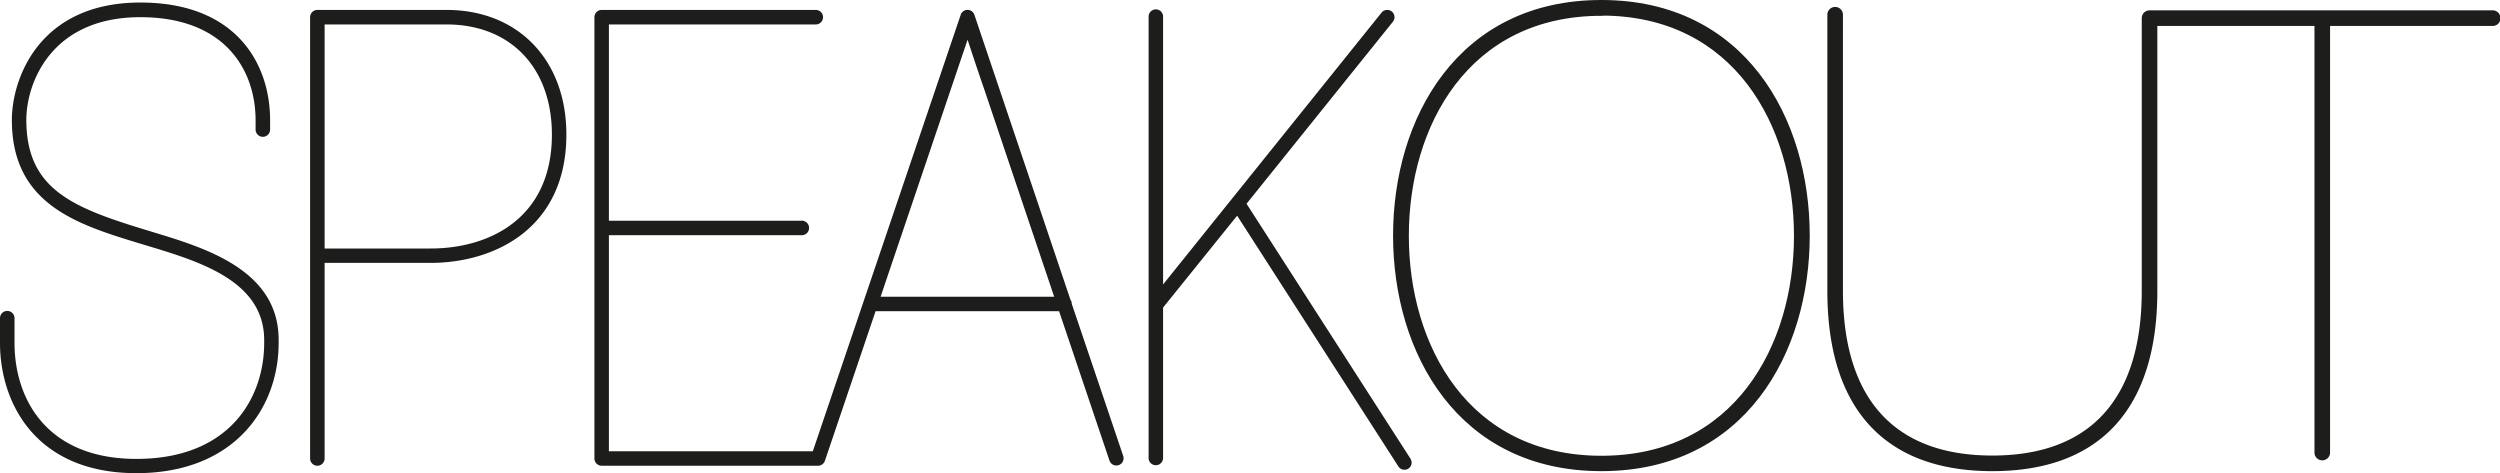 <svg xmlns="http://www.w3.org/2000/svg" viewBox="0 0 581.99 110.15"><defs><style>.cls-1,.cls-2{fill:#1d1d1b;}.cls-1{stroke:#1d1d1b;stroke-miterlimit:10;}</style></defs><g id="Layer_2" data-name="Layer 2"><g id="Layer_4" data-name="Layer 4"><path class="cls-1" d="M372.8,109.18c-33.13,0-48-27.29-48-54.34S339.67.5,372.8.5s48,27.29,48,54.34S405.93,109.18,372.8,109.18Zm0-106c-31.32,0-45.33,26-45.33,51.71s14,51.71,45.33,51.71,45.33-26,45.33-51.71S404.11,3.13,372.8,3.13Z"/><path class="cls-1" d="M580.17,2.91H500.4a1.32,1.32,0,0,0-1.31,1.32V67.74c0,25.39-12.2,38.81-35.28,38.81s-35.28-13.42-35.28-38.81V3.32a1.32,1.32,0,0,0-2.63,0V67.74c0,27.11,13.1,41.44,37.91,41.44s37.91-14.33,37.91-41.44V5.54H539.3v99.92a1.32,1.32,0,0,0,2.63,0V5.54h38.24a1.32,1.32,0,1,0,0-2.63Z"/><path class="cls-2" d="M31.75,110.15C8.31,110.15,0,93.82,0,79.83V74.07a1.69,1.69,0,0,1,3.38,0v5.76c0,13,7.45,27,28.37,27,22,0,29.75-14.52,29.75-26.95v-.72c0-13.73-15-18.25-27-21.89l-1.74-.52c-14.76-4.49-30-9.14-30-28.81C2.76,18.45,9,.59,32.67.59,54.94.59,62.88,14.76,62.88,28v2.16a1.69,1.69,0,0,1-3.38,0V28C59.5,16.39,52.45,4,32.67,4,11.68,4,6.13,19.61,6.13,27.89c0,16,10.45,20.35,27.64,25.58L35.5,54c12.4,3.75,29.37,8.89,29.37,25.12v.72C64.87,94.92,54.63,110.15,31.75,110.15Z"/><path class="cls-2" d="M73.88,108.42a1.69,1.69,0,0,1-1.69-1.68V4a1.69,1.69,0,0,1,1.69-1.69h30.06c16.69,0,27.91,11.67,27.91,29,0,22.06-17,29.89-31.59,29.89H75.57v45.51A1.69,1.69,0,0,1,73.88,108.42Zm1.69-50.57h24.69c13.64,0,28.22-7,28.22-26.51,0-15.58-9.64-25.65-24.54-25.65H75.57Z"/><path class="cls-2" d="M261.5,106.2c-.14-.4-5.5-16.3-12-35.47a1.67,1.67,0,0,0-.32-1C239.34,40.5,227.07,4.15,226.85,3.48a1.72,1.72,0,0,0-.84-1,1.69,1.69,0,0,0-2.14.52.84.84,0,0,0-.15.26,1.34,1.34,0,0,0-.07.18L189.22,105.05H141.75V54.75h44.78a1.69,1.69,0,1,0,0-3.37H141.75V5.69h48.16a1.69,1.69,0,0,0,0-3.38H140.06A1.69,1.69,0,0,0,138.38,4V106.74a1.68,1.68,0,0,0,1.68,1.68h50.37a1.69,1.69,0,0,0,1.6-1.14l11.8-34.83h42.72l11.75,34.83a1.69,1.69,0,0,0,3.2-1.08ZM205,69.08,225.25,9.24c.83,2.51,2,6.12,3.81,11.35l16.35,48.49Z"/><path class="cls-2" d="M328.34,106.76,290.19,47.43,324.26,5.06a1.69,1.69,0,0,0-2.64-2.12L270.76,66.22V4a1.69,1.69,0,1,0-3.37,0V106.74a1.69,1.69,0,0,0,3.37,0V71.6L288,50.21l37.54,58.38a1.69,1.69,0,0,0,1.42.77,1.61,1.61,0,0,0,.91-.27A1.68,1.68,0,0,0,328.34,106.76Z"/></g></g></svg>